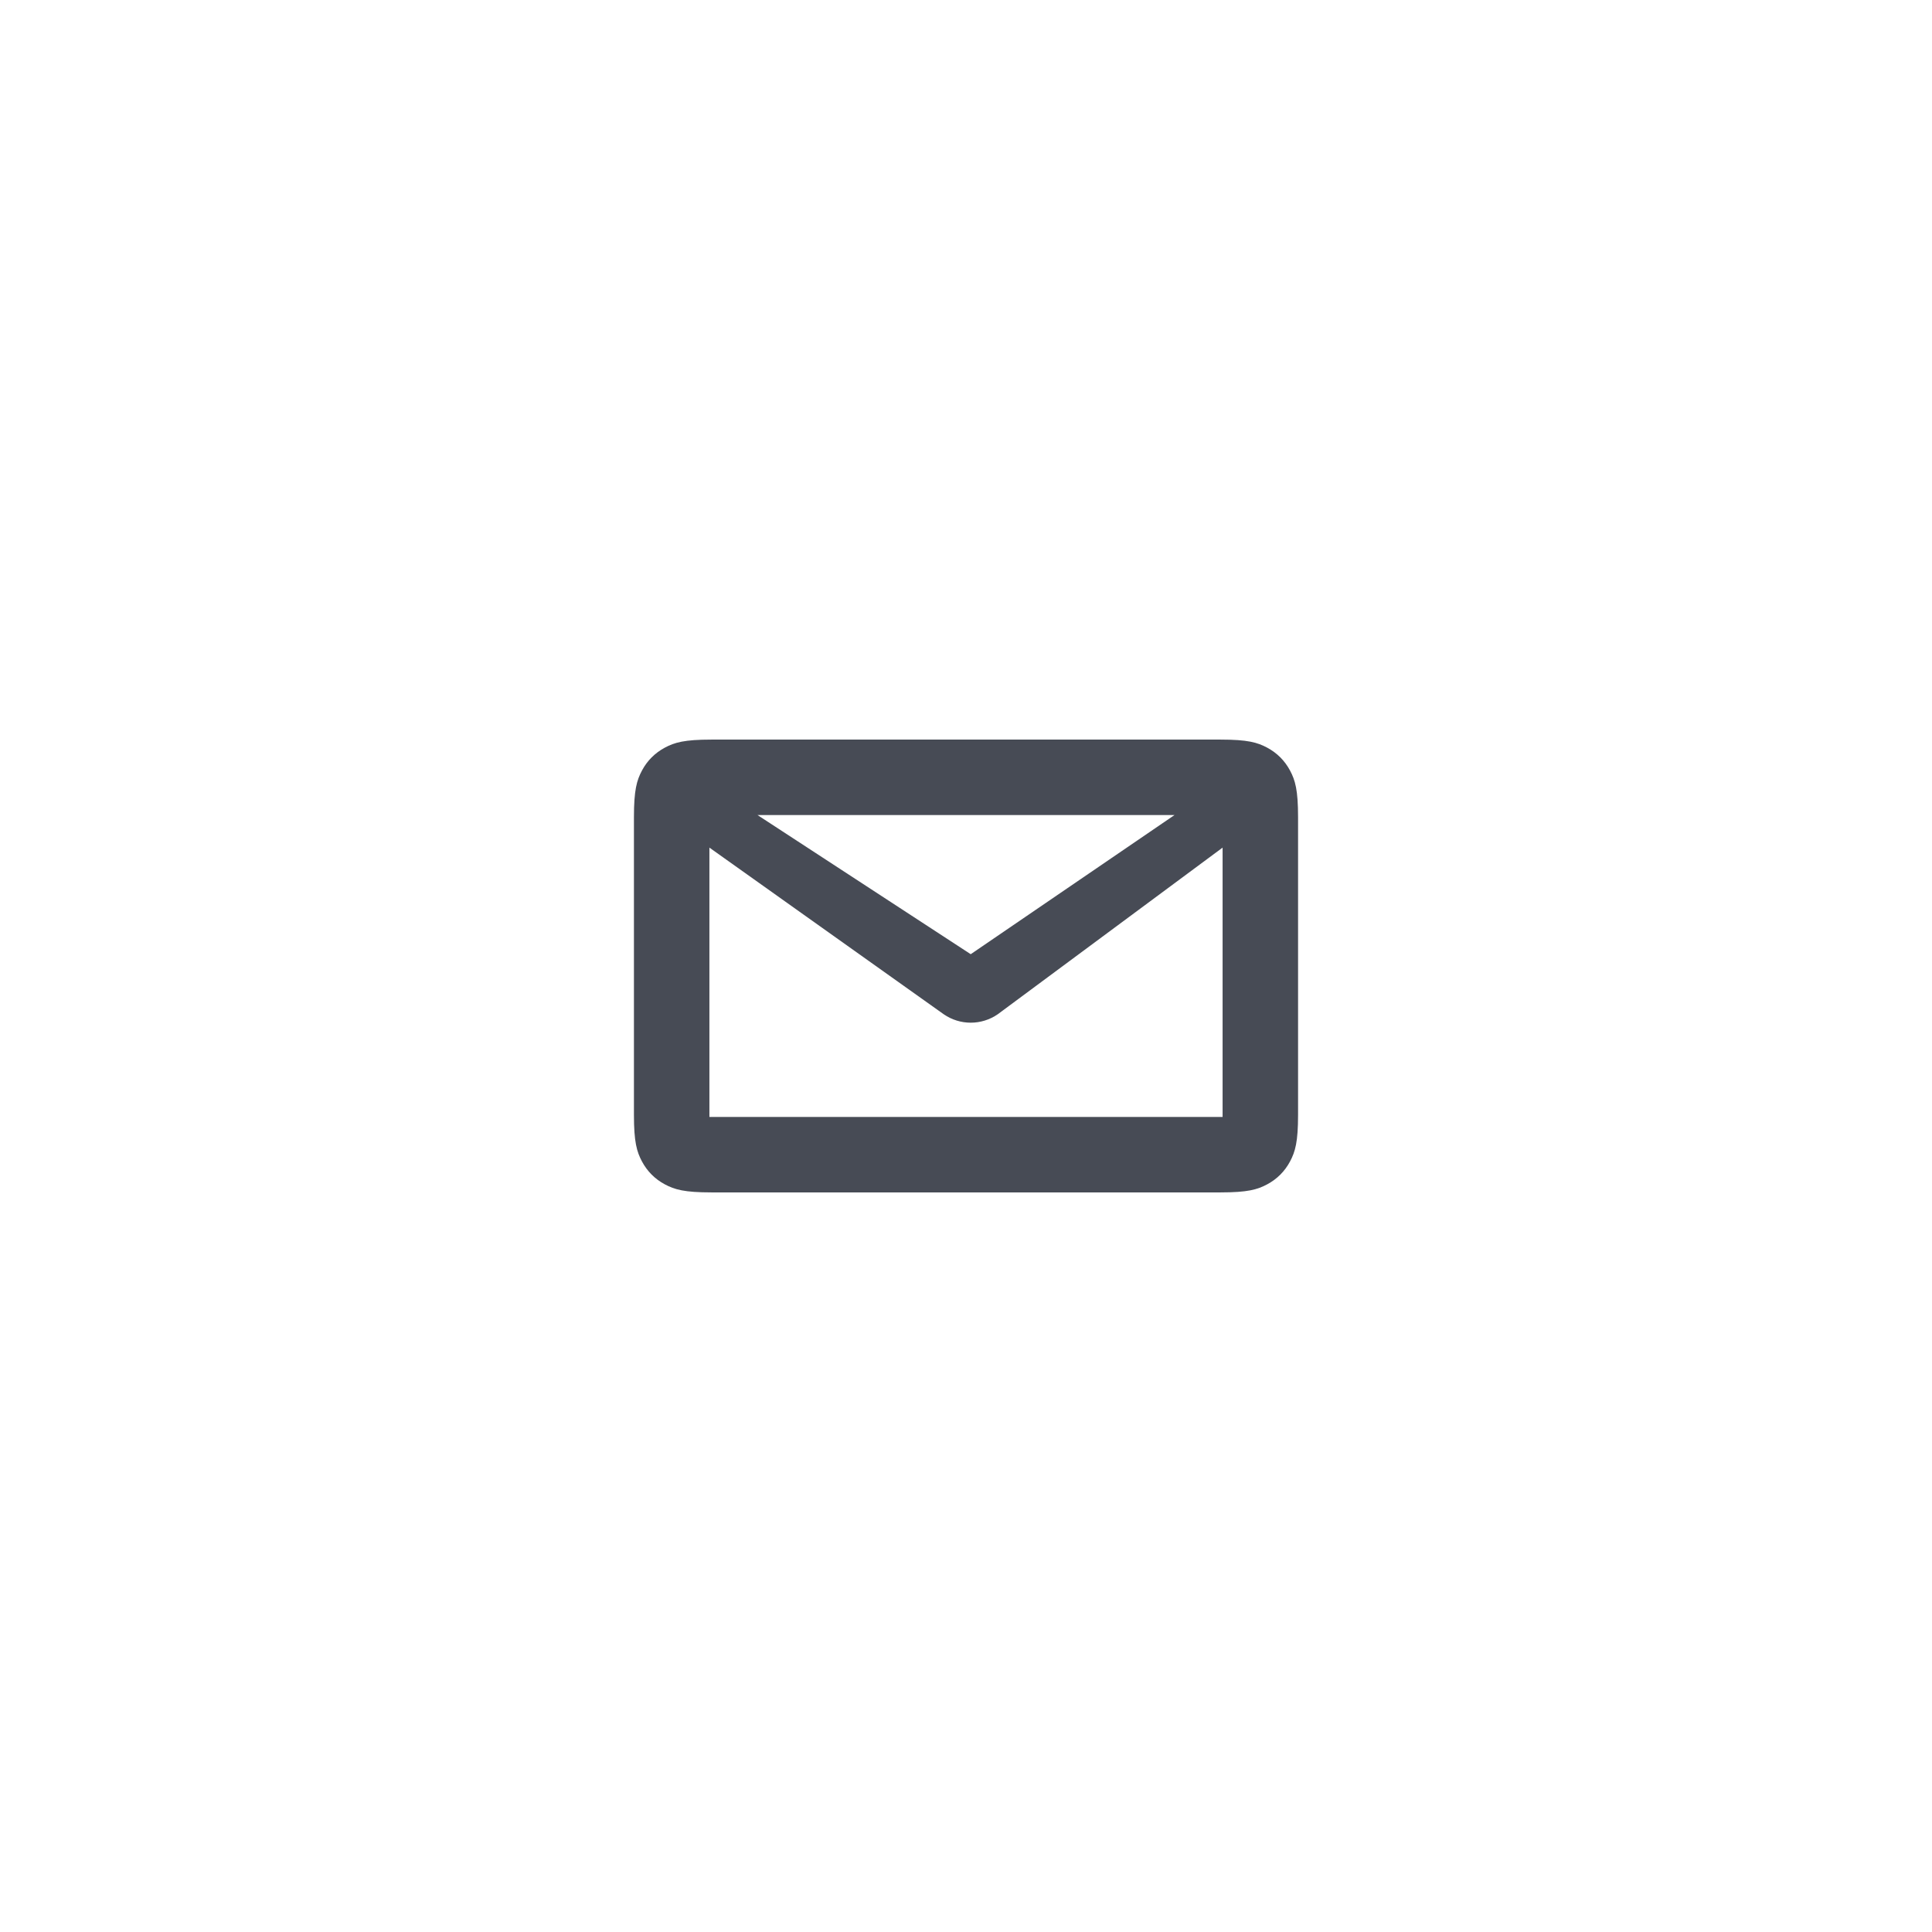 <?xml version="1.0" encoding="UTF-8"?>
<svg width="128px" height="128px" viewBox="0 0 128 128" version="1.1" xmlns="http://www.w3.org/2000/svg" xmlns:xlink="http://www.w3.org/1999/xlink">
    <!-- Generator: Sketch 51.3 (57544) - http://www.bohemiancoding.com/sketch -->
    <title>mail_2</title>
    <desc>Created with Sketch.</desc>
    <defs></defs>
    <g id="mail_2" stroke="none" stroke-width="1" fill="none" fill-rule="evenodd">
        <path d="M47,74 L81,74 L81,54 L47,54 L47,74 Z M47.128,49 L80.872,49 C82.655,49 83.302,49.186 83.954,49.534 C84.606,49.883 85.117,50.394 85.466,51.046 C85.814,51.698 86,52.345 86,54.128 L86,73.872 C86,75.655 85.814,76.302 85.466,76.954 C85.117,77.606 84.606,78.117 83.954,78.466 C83.302,78.814 82.655,79 80.872,79 L47.128,79 C45.345,79 44.698,78.814 44.046,78.466 C43.394,78.117 42.883,77.606 42.534,76.954 C42.186,76.302 42,75.655 42,73.872 L42,54.128 C42,52.345 42.186,51.698 42.534,51.046 C42.883,50.394 43.394,49.883 44.046,49.534 C44.698,49.186 45.345,49 47.128,49 Z M64.313,63.218 L50.188,54 L47,54 C47,55.438 47,56.157 47,56.157 C47,56.157 52.175,59.838 62.526,67.199 C63.605,67.941 65.021,67.941 66.101,67.199 C76.034,59.838 81,56.157 81,56.157 C81,56.157 81,55.438 81,54 L77.813,54 L64.313,63.218 Z" id="Combined-Shape" fill="#474B55" fill-rule="nonzero"></path>
    </g>
</svg>